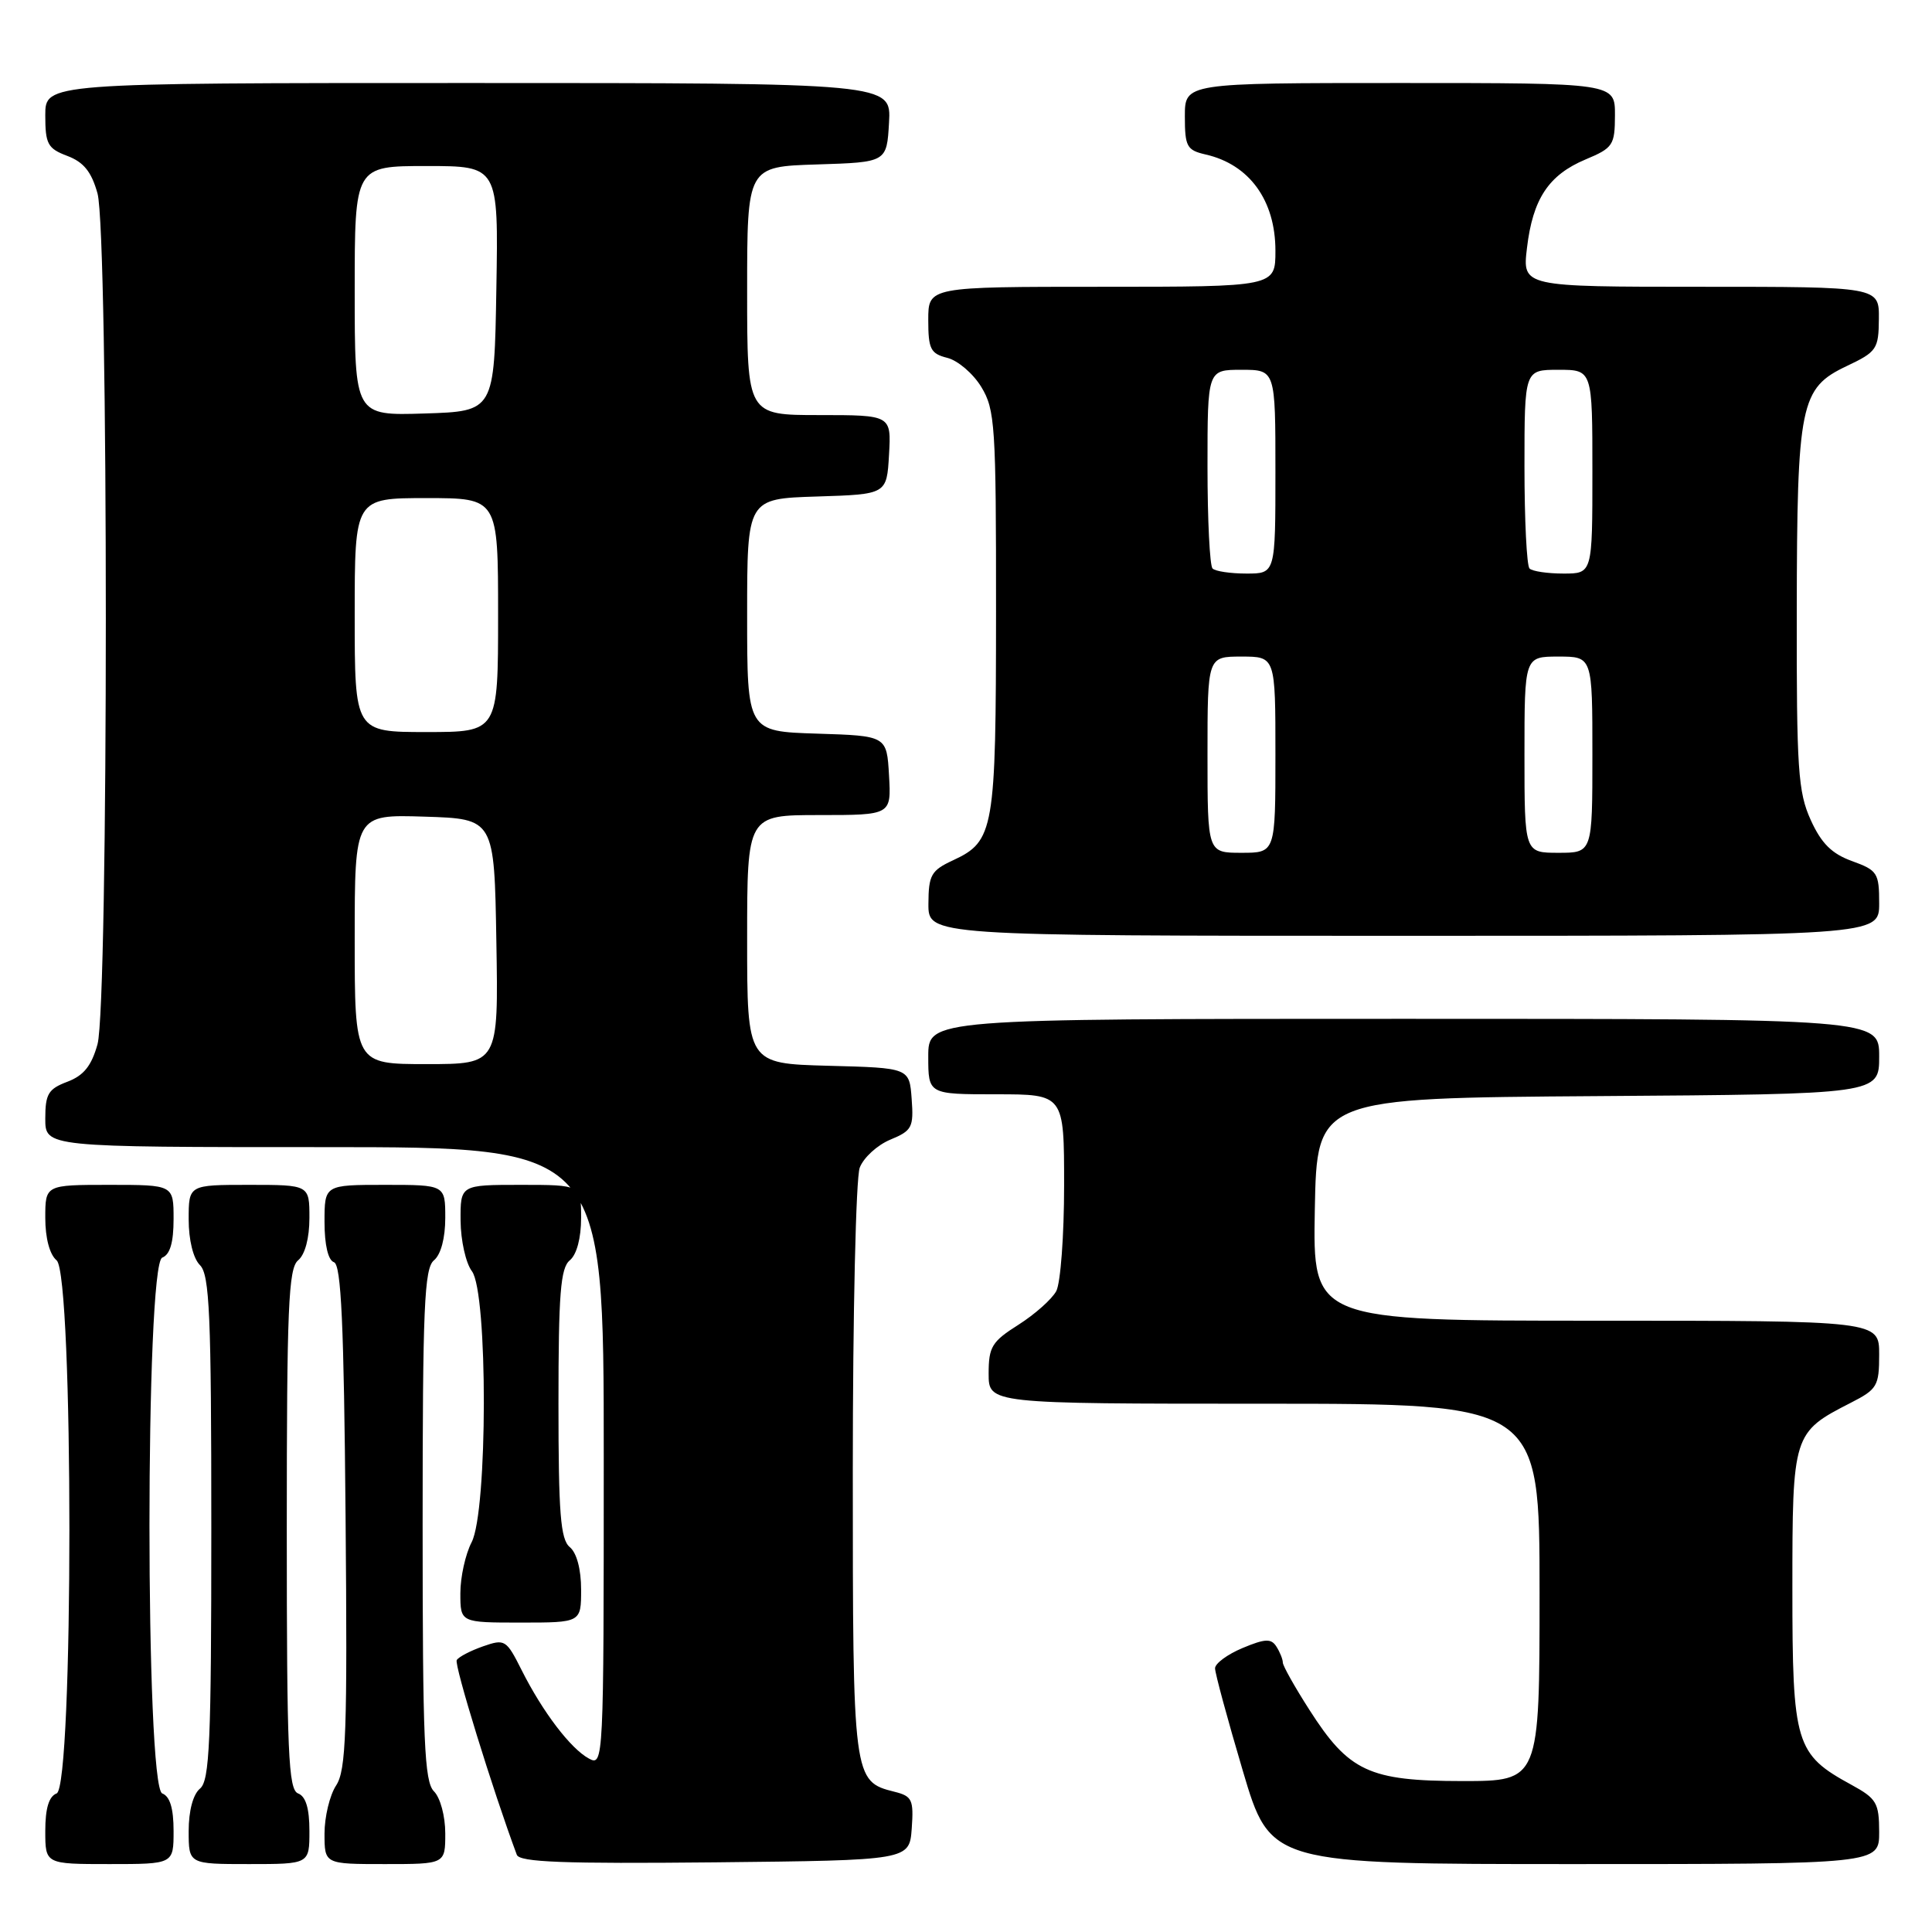 <?xml version="1.0" encoding="UTF-8" standalone="no"?>
<!DOCTYPE svg PUBLIC "-//W3C//DTD SVG 1.1//EN" "http://www.w3.org/Graphics/SVG/1.1/DTD/svg11.dtd" >
<svg xmlns="http://www.w3.org/2000/svg" xmlns:xlink="http://www.w3.org/1999/xlink" version="1.1" viewBox="0 0 256 256">
 <g >
 <path fill="currentColor"
d=" M 23.00 242.61 C 23.00 239.62 22.52 238.03 21.50 237.64 C 19.24 236.77 19.24 167.51 21.50 166.64 C 22.53 166.24 23.00 164.64 23.00 161.53 C 23.00 157.00 23.00 157.00 14.50 157.00 C 6.00 157.00 6.00 157.00 6.00 161.38 C 6.00 164.05 6.58 166.24 7.50 167.00 C 9.76 168.87 9.76 236.77 7.50 237.64 C 6.48 238.03 6.00 239.62 6.00 242.61 C 6.00 247.00 6.00 247.00 14.50 247.00 C 23.00 247.00 23.00 247.00 23.00 242.61 Z  M 41.00 242.61 C 41.00 239.62 40.52 238.03 39.50 237.64 C 38.21 237.14 38.00 232.32 38.00 202.65 C 38.00 173.29 38.22 168.06 39.50 167.00 C 40.42 166.24 41.00 164.05 41.00 161.38 C 41.00 157.00 41.00 157.00 33.00 157.00 C 25.00 157.00 25.00 157.00 25.00 161.57 C 25.00 164.30 25.60 166.75 26.50 167.64 C 27.77 168.92 28.00 174.18 28.00 202.45 C 28.00 230.83 27.78 235.94 26.50 237.00 C 25.58 237.76 25.00 239.95 25.00 242.62 C 25.00 247.00 25.00 247.00 33.00 247.00 C 41.00 247.00 41.00 247.00 41.00 242.61 Z  M 59.00 242.93 C 59.00 240.64 58.34 238.20 57.50 237.36 C 56.23 236.08 56.00 230.77 56.00 202.05 C 56.00 173.22 56.22 168.06 57.50 167.00 C 58.42 166.24 59.00 164.05 59.00 161.38 C 59.00 157.00 59.00 157.00 51.00 157.00 C 43.00 157.00 43.00 157.00 43.00 161.92 C 43.00 164.96 43.48 166.99 44.25 167.25 C 45.21 167.57 45.57 175.42 45.79 200.95 C 46.04 229.56 45.86 234.56 44.54 236.58 C 43.69 237.87 43.00 240.75 43.00 242.96 C 43.00 247.00 43.00 247.00 51.00 247.00 C 59.00 247.00 59.00 247.00 59.00 242.93 Z  M 120.81 242.28 C 121.08 238.47 120.86 238.00 118.53 237.42 C 113.03 236.04 113.00 235.79 113.00 194.84 C 113.00 174.10 113.41 156.05 113.92 154.72 C 114.42 153.40 116.24 151.73 117.97 151.01 C 120.85 149.82 121.08 149.38 120.80 145.61 C 120.50 141.50 120.50 141.50 109.75 141.22 C 99.00 140.93 99.00 140.93 99.00 124.47 C 99.00 108.00 99.00 108.00 108.55 108.00 C 118.10 108.00 118.10 108.00 117.80 102.75 C 117.50 97.50 117.50 97.50 108.25 97.21 C 99.00 96.92 99.00 96.92 99.00 81.50 C 99.00 66.08 99.00 66.08 108.25 65.79 C 117.50 65.50 117.50 65.50 117.80 60.25 C 118.10 55.00 118.10 55.00 108.55 55.00 C 99.00 55.00 99.00 55.00 99.00 38.54 C 99.00 22.08 99.00 22.08 108.25 21.79 C 117.50 21.50 117.50 21.50 117.80 16.25 C 118.10 11.00 118.10 11.00 62.05 11.00 C 6.00 11.00 6.00 11.00 6.00 15.28 C 6.00 19.09 6.32 19.68 8.92 20.66 C 11.09 21.48 12.12 22.76 12.92 25.63 C 14.39 30.95 14.39 133.05 12.92 138.37 C 12.12 141.24 11.09 142.52 8.92 143.34 C 6.40 144.29 6.00 144.96 6.00 148.22 C 6.00 152.00 6.00 152.00 43.00 152.00 C 80.00 152.00 80.00 152.00 80.00 193.04 C 80.00 233.48 79.97 234.06 78.04 233.02 C 75.62 231.72 71.91 226.85 69.12 221.30 C 67.09 217.26 66.90 217.14 64.00 218.15 C 62.35 218.73 60.78 219.54 60.52 219.97 C 60.15 220.56 65.31 237.27 68.48 245.77 C 68.85 246.75 74.64 246.97 94.73 246.77 C 120.50 246.50 120.50 246.50 120.81 242.28 Z  M 249.00 242.75 C 248.99 238.89 248.66 238.32 245.33 236.50 C 237.90 232.45 237.50 231.13 237.50 210.53 C 237.50 190.00 237.56 189.80 245.25 185.87 C 248.74 184.09 249.00 183.65 249.00 179.48 C 249.00 175.00 249.00 175.00 211.47 175.00 C 173.95 175.00 173.95 175.00 174.22 160.25 C 174.50 145.50 174.50 145.50 211.75 145.24 C 249.00 144.98 249.00 144.98 249.00 139.99 C 249.00 135.00 249.00 135.00 186.00 135.00 C 123.00 135.00 123.00 135.00 123.00 140.00 C 123.00 145.00 123.00 145.00 132.00 145.00 C 141.00 145.00 141.00 145.00 141.00 157.07 C 141.00 163.70 140.53 170.01 139.96 171.08 C 139.38 172.15 137.13 174.15 134.96 175.53 C 131.43 177.76 131.00 178.46 131.00 182.01 C 131.00 186.00 131.00 186.00 167.50 186.00 C 204.00 186.00 204.00 186.00 204.00 211.00 C 204.00 236.00 204.00 236.00 193.75 236.00 C 181.41 235.99 178.73 234.74 173.50 226.56 C 171.57 223.55 169.99 220.74 169.98 220.30 C 169.98 219.86 169.59 218.90 169.13 218.18 C 168.44 217.09 167.64 217.12 164.65 218.37 C 162.64 219.21 161.00 220.42 161.00 221.06 C 161.00 221.70 162.65 227.80 164.67 234.61 C 168.34 247.00 168.34 247.00 208.67 247.00 C 249.00 247.00 249.00 247.00 249.00 242.75 Z  M 77.00 210.62 C 77.00 207.95 76.42 205.76 75.50 205.00 C 74.27 203.98 74.00 200.56 74.00 186.00 C 74.00 171.44 74.27 168.02 75.50 167.00 C 76.42 166.24 77.00 164.05 77.00 161.38 C 77.00 157.00 77.00 157.00 69.00 157.00 C 61.00 157.00 61.00 157.00 61.03 161.75 C 61.05 164.36 61.72 167.37 62.53 168.44 C 64.66 171.26 64.63 200.26 62.49 204.36 C 61.67 205.94 61.00 208.98 61.00 211.11 C 61.00 215.00 61.00 215.00 69.00 215.00 C 77.00 215.00 77.00 215.00 77.00 210.62 Z  M 249.00 119.70 C 249.00 115.67 248.77 115.32 245.41 114.10 C 242.72 113.13 241.34 111.76 239.93 108.65 C 238.25 104.95 238.05 101.93 238.08 81.00 C 238.12 53.46 238.53 51.43 244.71 48.50 C 248.68 46.62 248.93 46.25 248.96 42.25 C 249.00 38.00 249.00 38.00 225.36 38.00 C 201.72 38.00 201.72 38.00 202.33 32.87 C 203.10 26.36 205.19 23.19 210.09 21.13 C 213.74 19.60 213.98 19.24 213.99 15.25 C 214.00 11.00 214.00 11.00 185.50 11.00 C 157.00 11.00 157.00 11.00 157.00 15.42 C 157.00 19.42 157.26 19.90 159.75 20.47 C 165.55 21.79 169.00 26.55 169.00 33.22 C 169.00 38.00 169.00 38.00 146.00 38.00 C 123.00 38.00 123.00 38.00 123.00 42.39 C 123.00 46.26 123.30 46.86 125.53 47.42 C 126.92 47.77 128.95 49.50 130.03 51.28 C 131.85 54.27 131.99 56.41 131.98 81.00 C 131.97 110.06 131.73 111.46 126.27 114.00 C 123.38 115.34 123.04 115.95 123.02 119.75 C 123.00 124.00 123.00 124.00 186.00 124.00 C 249.00 124.00 249.00 124.00 249.00 119.70 Z  M 47.00 124.46 C 47.00 107.92 47.00 107.92 56.25 108.21 C 65.50 108.50 65.50 108.50 65.77 124.75 C 66.05 141.00 66.05 141.00 56.52 141.00 C 47.00 141.00 47.00 141.00 47.00 124.46 Z  M 47.00 81.50 C 47.00 66.00 47.00 66.00 56.50 66.00 C 66.00 66.00 66.00 66.00 66.00 81.50 C 66.00 97.00 66.00 97.00 56.50 97.00 C 47.00 97.00 47.00 97.00 47.00 81.50 Z  M 47.00 38.54 C 47.00 22.00 47.00 22.00 56.52 22.00 C 66.05 22.00 66.05 22.00 65.77 38.25 C 65.50 54.50 65.50 54.50 56.25 54.79 C 47.00 55.08 47.00 55.08 47.00 38.54 Z  M 160.00 100.00 C 160.00 87.00 160.00 87.00 164.50 87.00 C 169.00 87.00 169.00 87.00 169.00 100.00 C 169.00 113.00 169.00 113.00 164.50 113.00 C 160.00 113.00 160.00 113.00 160.00 100.00 Z  M 202.00 100.00 C 202.00 87.00 202.00 87.00 206.50 87.00 C 211.00 87.00 211.00 87.00 211.00 100.00 C 211.00 113.00 211.00 113.00 206.50 113.00 C 202.00 113.00 202.00 113.00 202.00 100.00 Z  M 160.67 75.33 C 160.30 74.97 160.00 68.89 160.00 61.83 C 160.00 49.00 160.00 49.00 164.50 49.00 C 169.00 49.00 169.00 49.00 169.00 62.50 C 169.00 76.00 169.00 76.00 165.17 76.00 C 163.06 76.00 161.03 75.70 160.67 75.33 Z  M 202.67 75.33 C 202.30 74.97 202.00 68.89 202.00 61.83 C 202.00 49.00 202.00 49.00 206.50 49.00 C 211.00 49.00 211.00 49.00 211.00 62.50 C 211.00 76.00 211.00 76.00 207.17 76.00 C 205.06 76.00 203.03 75.70 202.67 75.33 Z "/>
</g>
</svg>